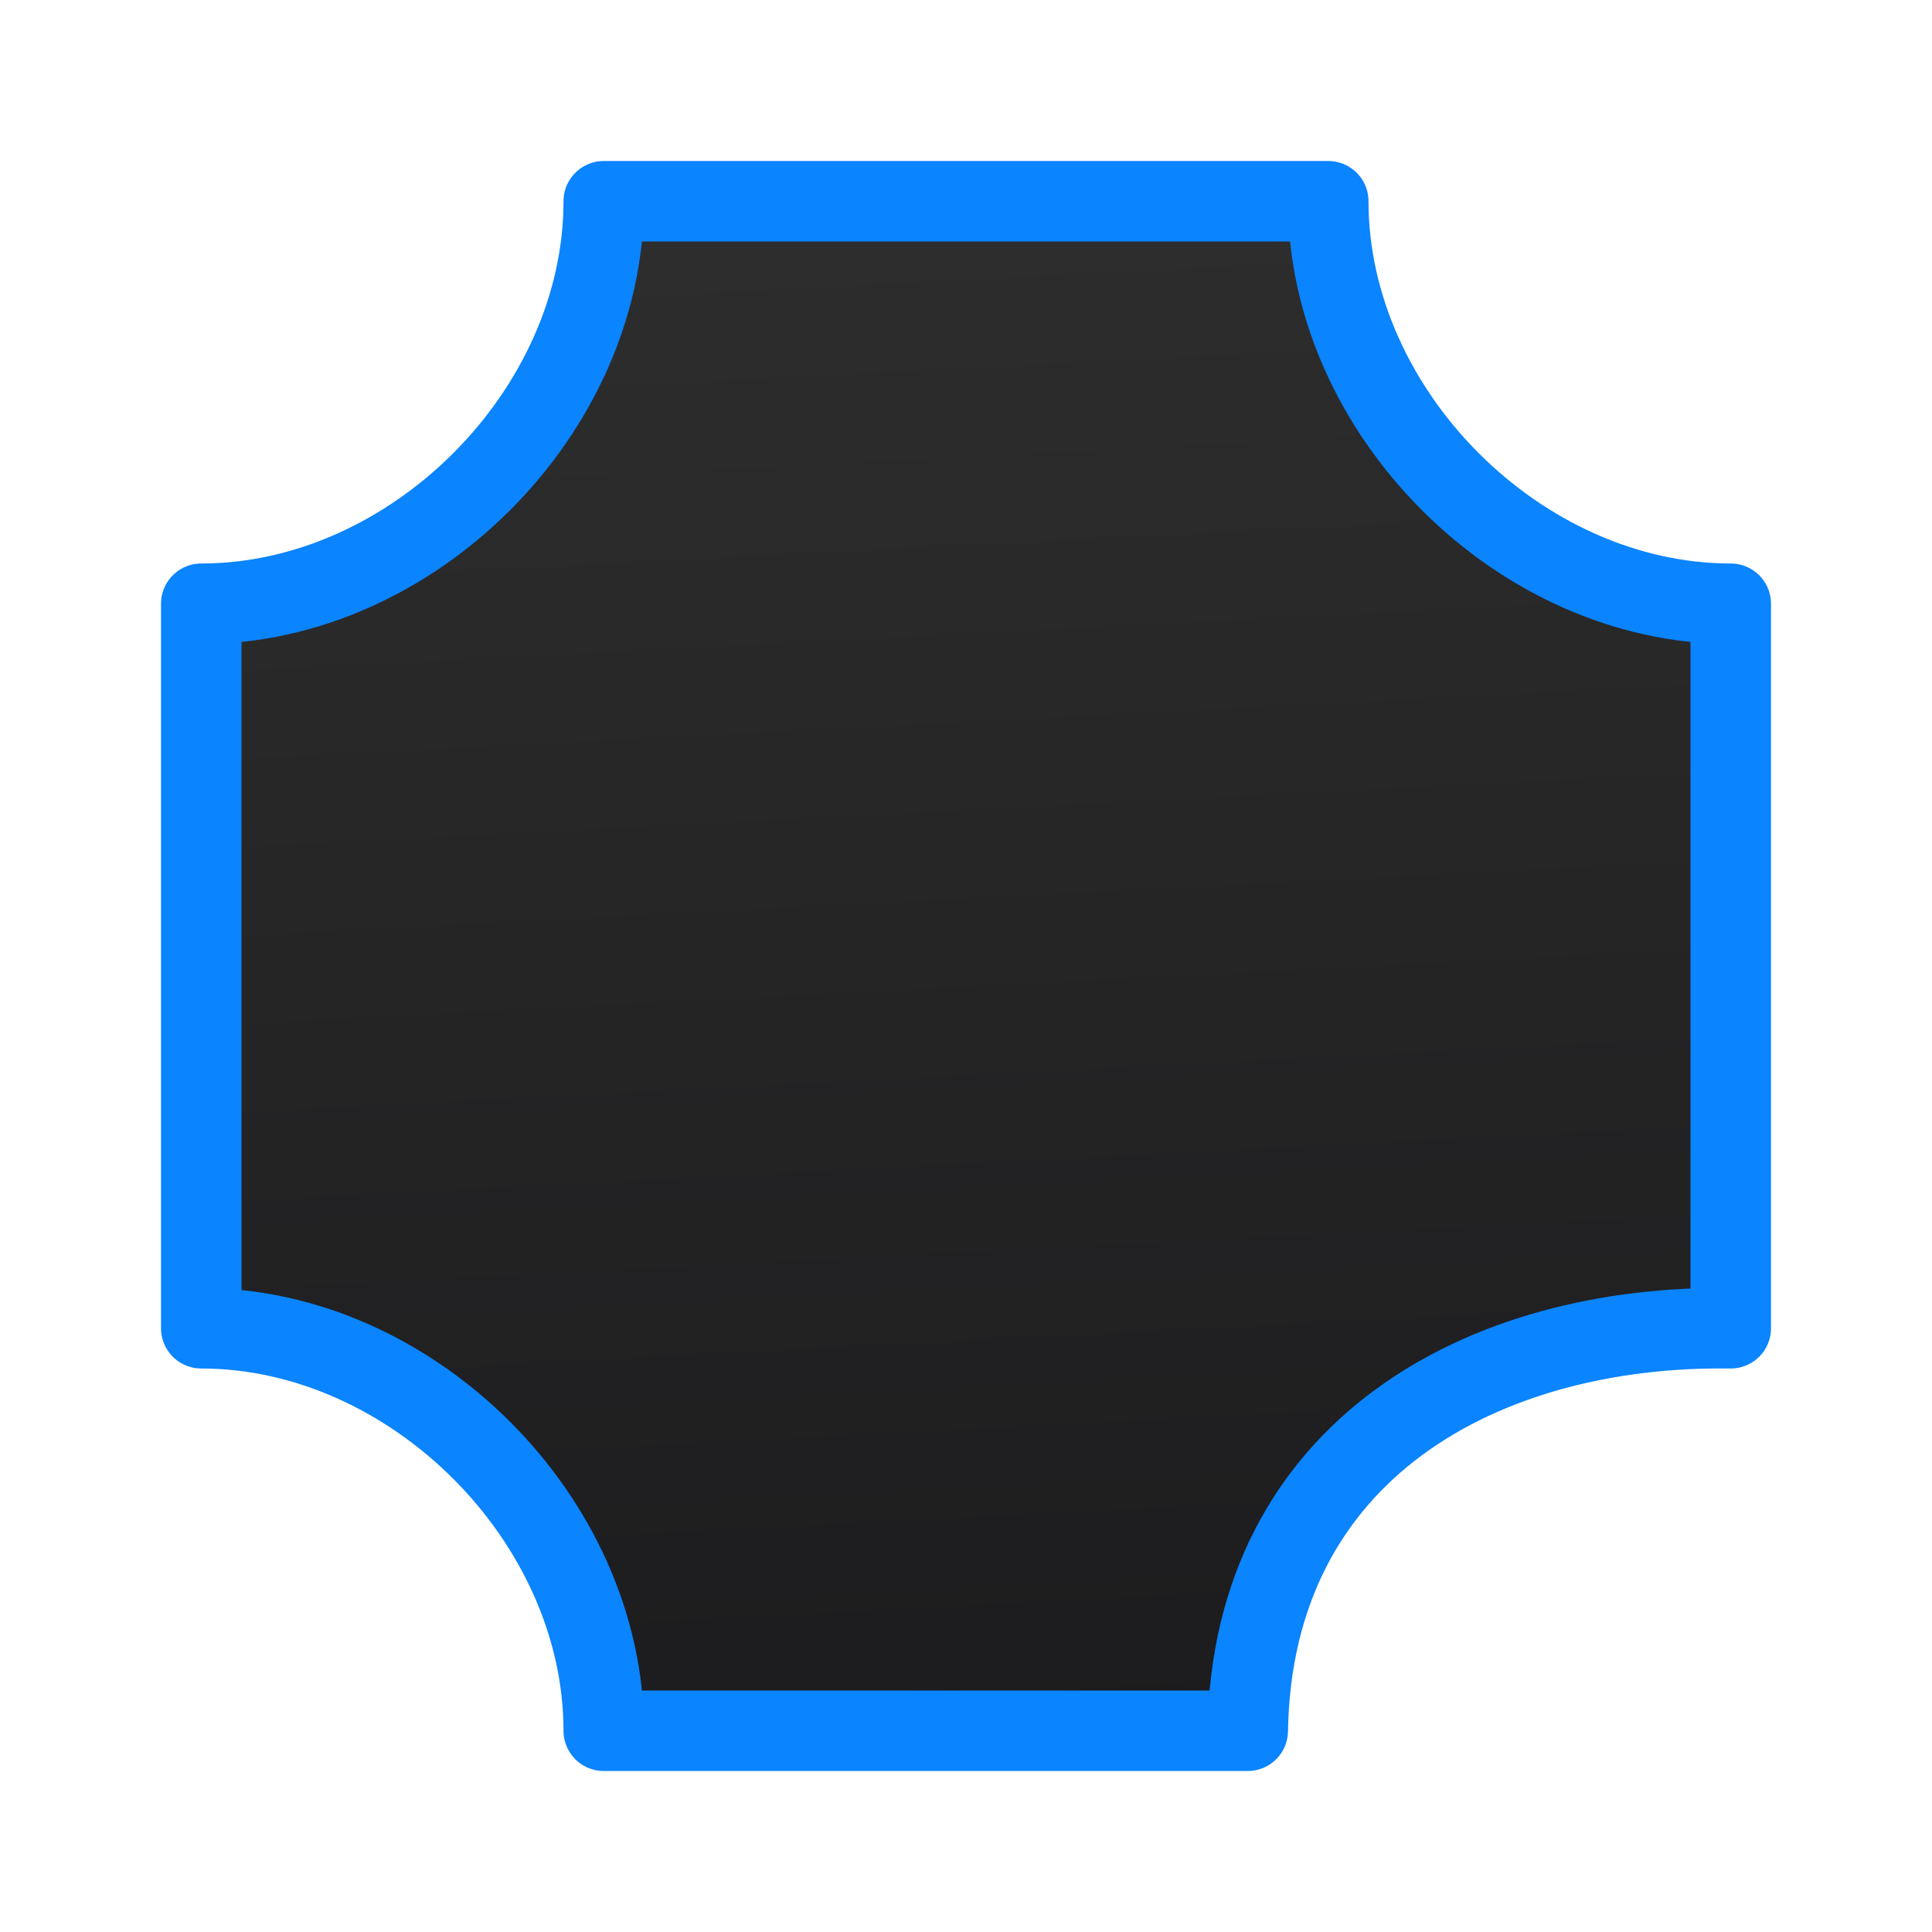<svg viewBox="0 0 24 24" xmlns="http://www.w3.org/2000/svg" xmlns:xlink="http://www.w3.org/1999/xlink"><linearGradient id="a" gradientUnits="userSpaceOnUse" x1="12.576" x2="11.627" y1="21.559" y2="2.949"><stop offset="0" stop-color="#1c1c1e"/><stop offset="1" stop-color="#2d2d2d"/></linearGradient><path d="m7.5 2.5c0 2.623-2.377 5-5 5v9c2.623 0 5 2.377 5 5h8c.058-3.5 2.935-5.043 6-5v-9c-2.623 0-5-2.377-5-5z" fill="url(#a)" stroke="#0a84ff" stroke-linecap="round" stroke-linejoin="round"/></svg>